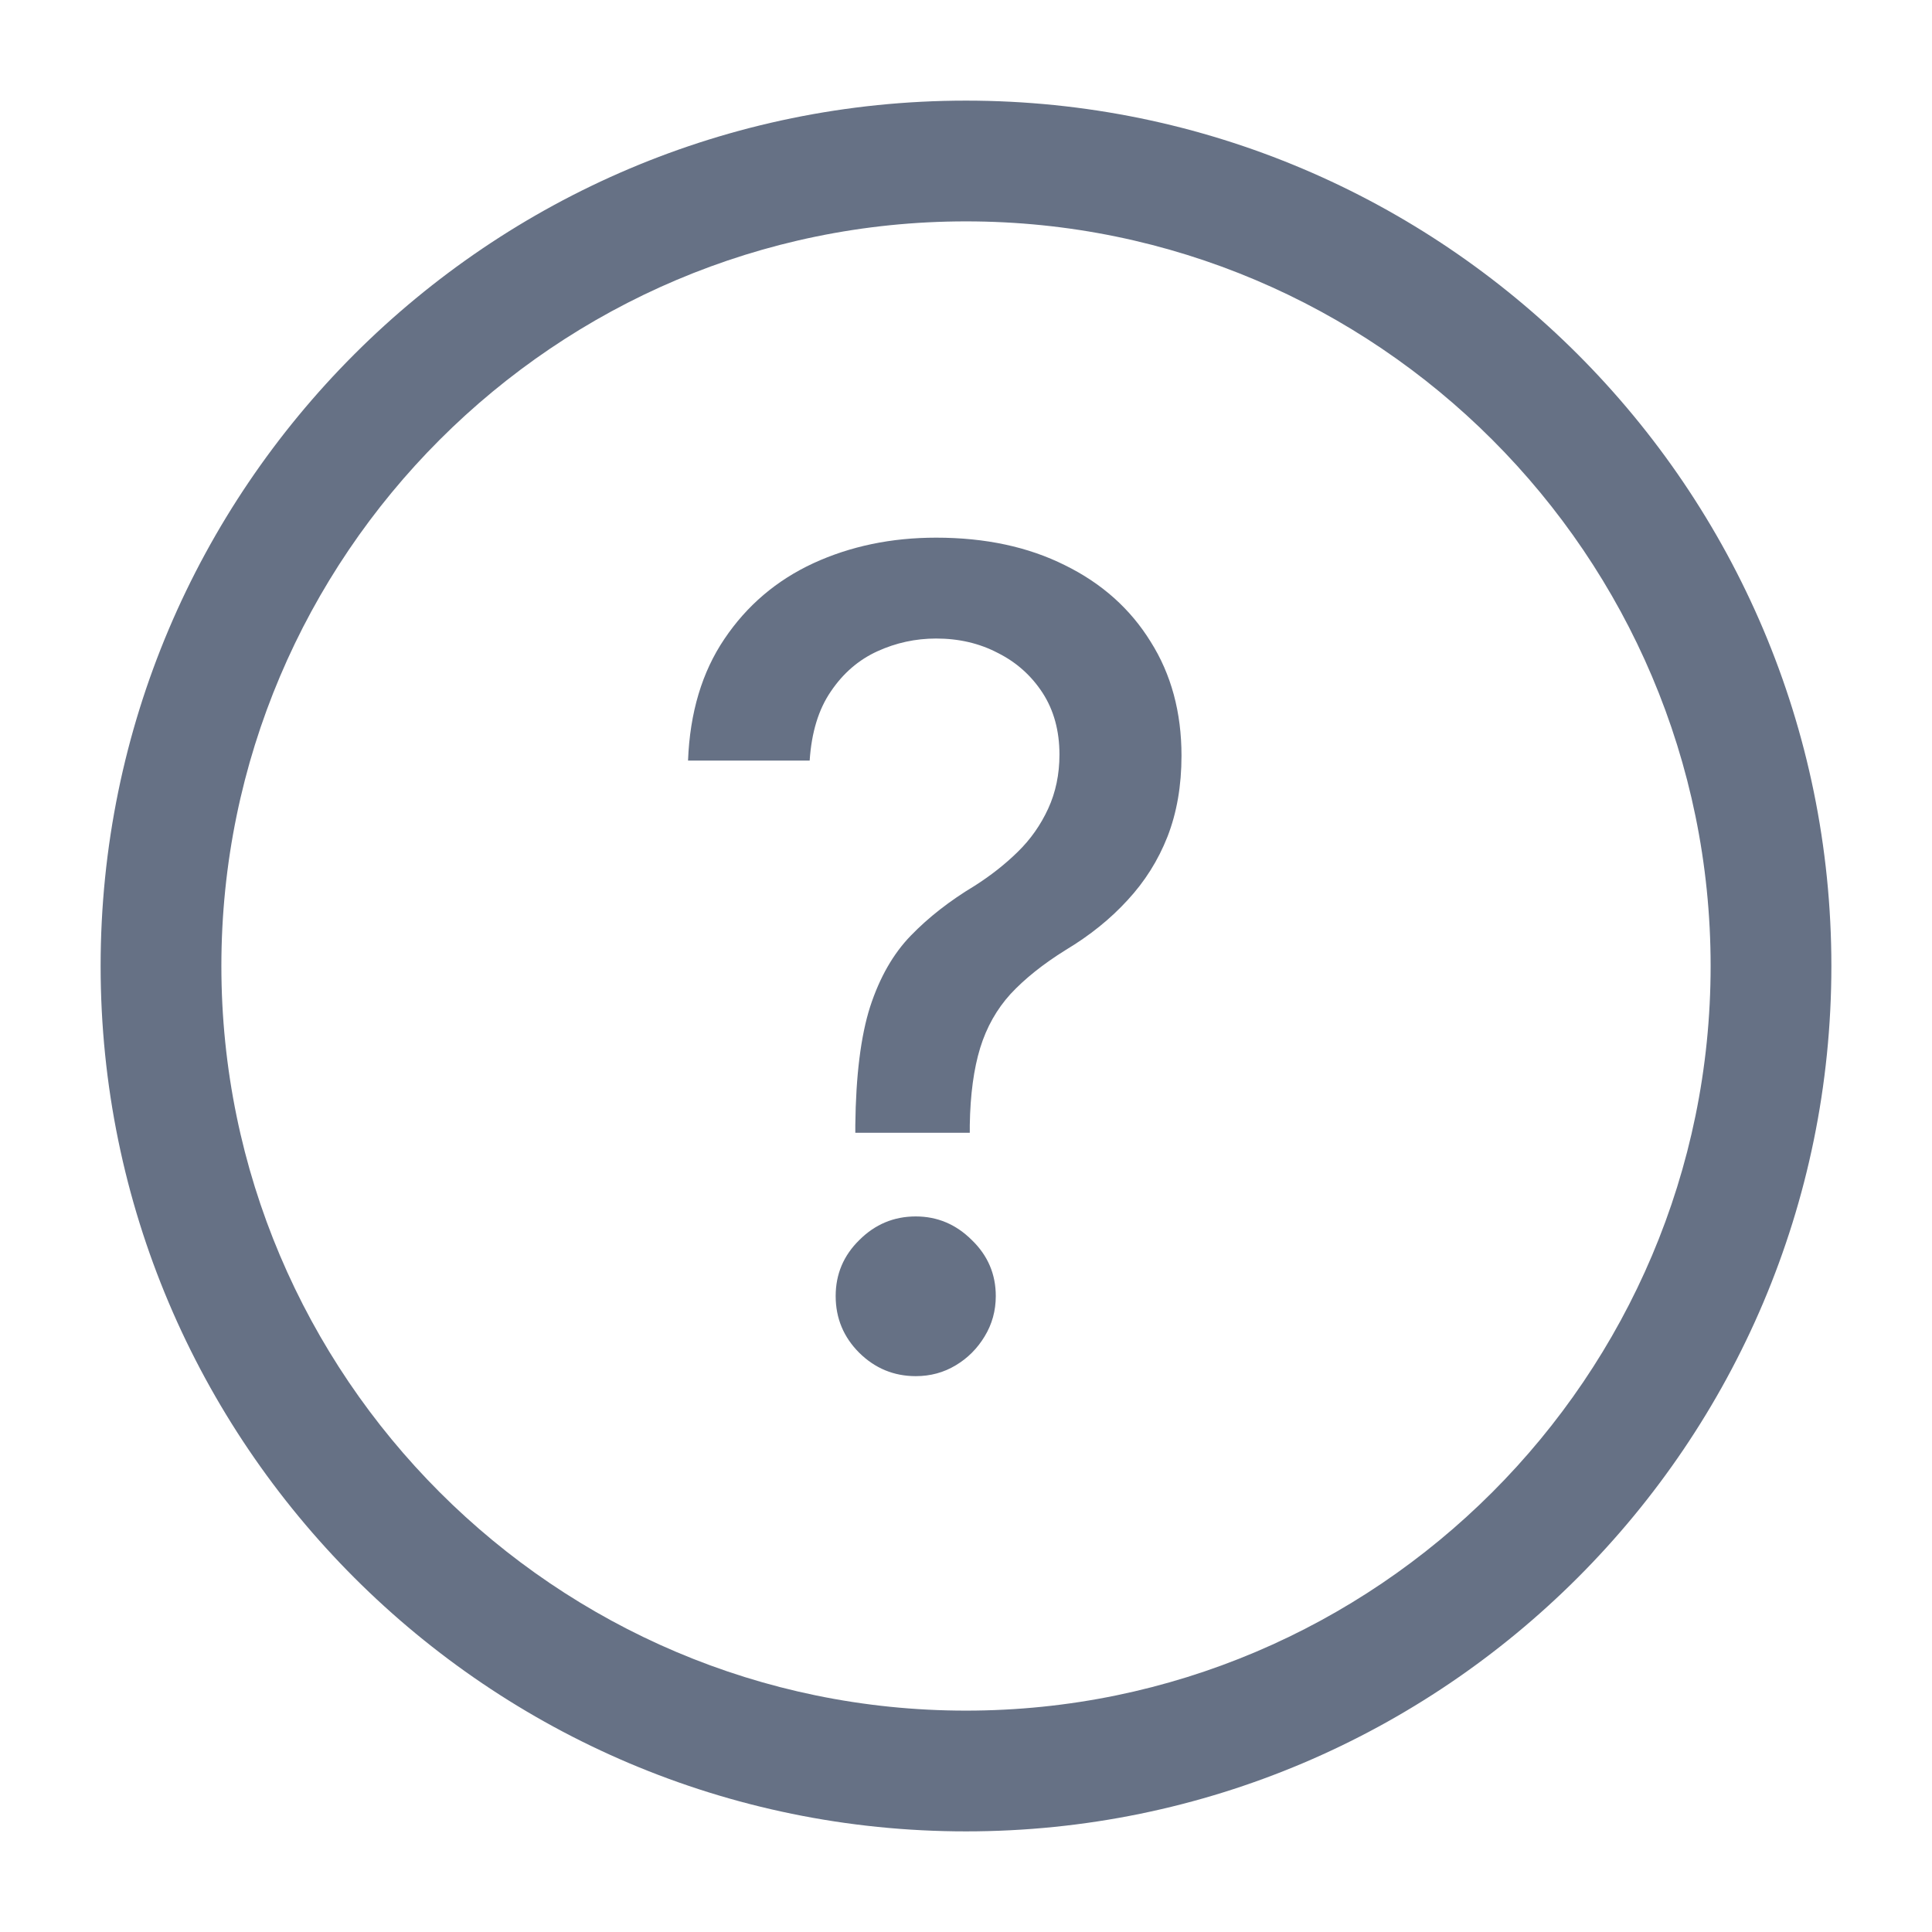 <svg width="24" height="24" viewBox="0 0 24 24" fill="none" xmlns="http://www.w3.org/2000/svg">
<path d="M12 22.75C6.07 22.75 1.25 17.93 1.25 12C1.25 6.07 6.07 1.25 12 1.25C17.93 1.25 22.75 6.07 22.75 12C22.75 17.93 17.93 22.75 12 22.75ZM12 2.75C6.9 2.75 2.75 6.9 2.75 12C2.75 17.1 6.9 21.25 12 21.25C17.1 21.25 21.25 17.1 21.25 12C21.25 6.9 17.1 2.75 12 2.75Z" fill="#667185"/>
<path d="M10.625 14.072V13.977C10.632 13.361 10.693 12.87 10.809 12.506C10.928 12.141 11.097 11.846 11.316 11.621C11.535 11.395 11.798 11.19 12.107 11.004C12.305 10.878 12.484 10.738 12.643 10.582C12.803 10.426 12.928 10.247 13.021 10.045C13.114 9.843 13.161 9.619 13.161 9.374C13.161 9.079 13.091 8.823 12.952 8.608C12.812 8.393 12.627 8.227 12.395 8.111C12.166 7.991 11.911 7.932 11.629 7.932C11.374 7.932 11.13 7.985 10.898 8.091C10.666 8.197 10.474 8.363 10.322 8.588C10.169 8.81 10.081 9.097 10.058 9.448H8.547C8.57 8.852 8.721 8.348 8.999 7.937C9.278 7.522 9.646 7.209 10.103 6.997C10.564 6.785 11.072 6.679 11.629 6.679C12.239 6.679 12.773 6.793 13.23 7.022C13.688 7.247 14.042 7.564 14.294 7.972C14.549 8.376 14.677 8.848 14.677 9.388C14.677 9.76 14.619 10.095 14.503 10.393C14.387 10.688 14.221 10.951 14.006 11.183C13.794 11.415 13.538 11.621 13.24 11.8C12.958 11.975 12.73 12.158 12.554 12.347C12.382 12.536 12.256 12.759 12.176 13.018C12.097 13.276 12.053 13.596 12.047 13.977V14.072H10.625ZM11.376 17.095C11.104 17.095 10.87 16.998 10.675 16.806C10.479 16.611 10.381 16.375 10.381 16.1C10.381 15.828 10.479 15.596 10.675 15.404C10.87 15.209 11.104 15.111 11.376 15.111C11.644 15.111 11.876 15.209 12.072 15.404C12.271 15.596 12.37 15.828 12.37 16.1C12.37 16.282 12.324 16.45 12.231 16.602C12.141 16.751 12.022 16.871 11.873 16.96C11.724 17.05 11.558 17.095 11.376 17.095Z" fill="#667185"/>
</svg>